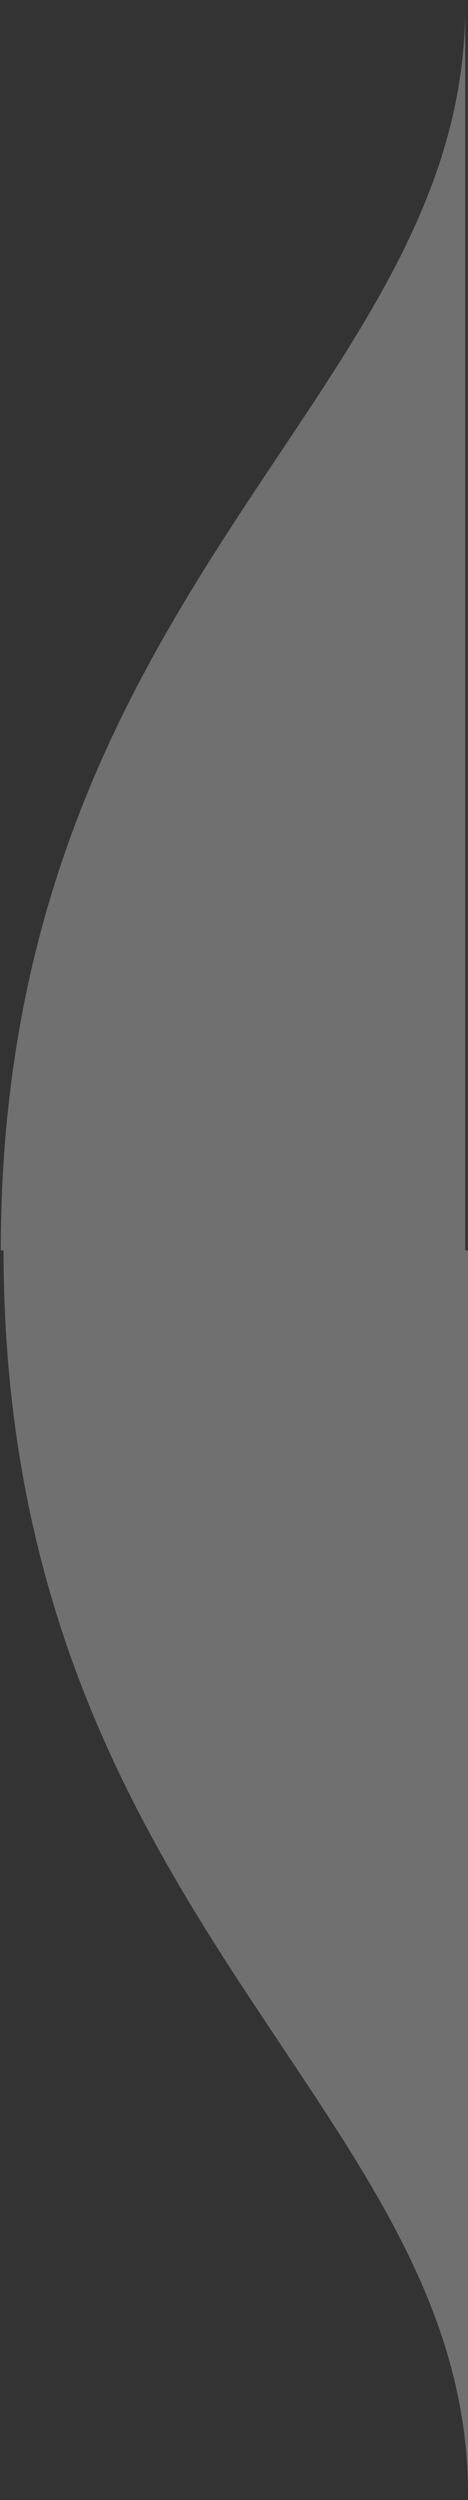 <svg width="56" height="299" viewBox="0 0 56 299" fill="none" xmlns="http://www.w3.org/2000/svg">
<rect x="0" y="0" width="56" height="299" fill="#333333" stroke="none"/>
<path fill-rule="evenodd" clip-rule="evenodd" d="M56 149.547L56 298.297C56 278.123 45.579 262.504 33.763 244.793C18.291 221.604 0.427 194.828 0.427 149.547L56 149.547Z" fill="white" fill-opacity="0.3"/>
<path fill-rule="evenodd" clip-rule="evenodd" d="M55.667 149.547L55.667 0.797C55.667 20.971 45.246 36.59 33.43 54.301C17.958 77.49 0.094 104.265 0.094 149.547L55.667 149.547Z" fill="white" fill-opacity="0.3"/>
</svg>
